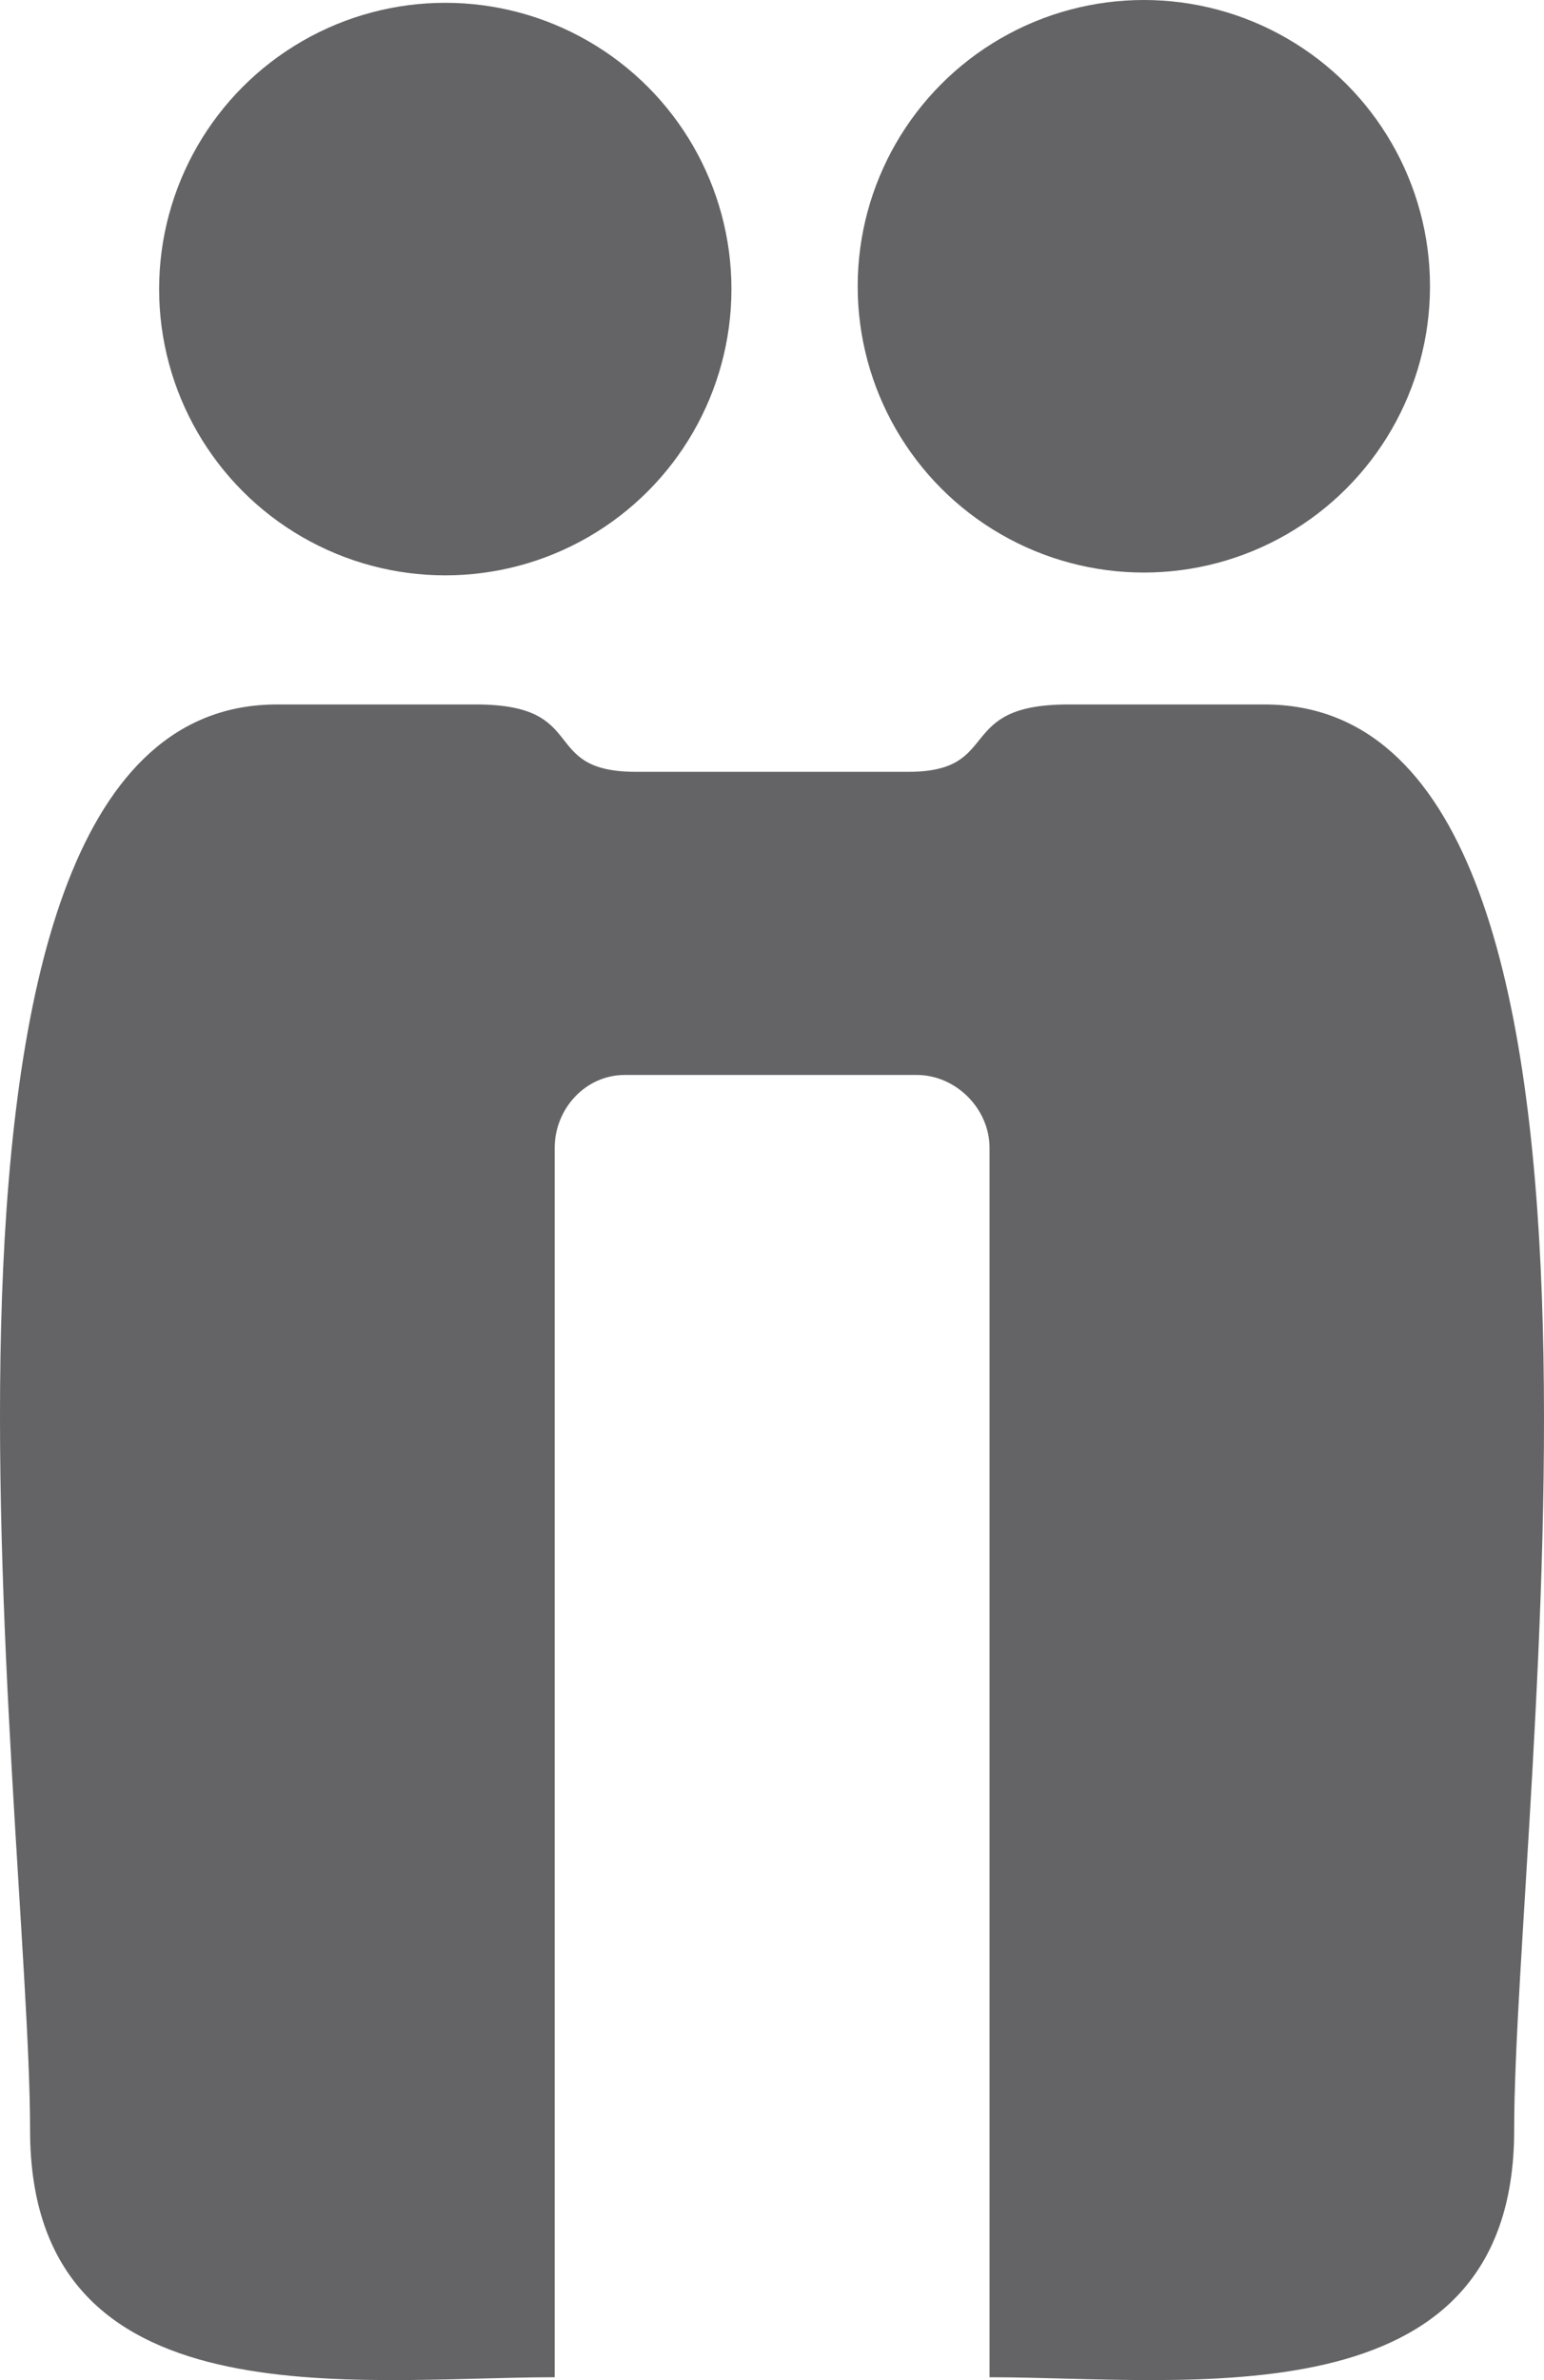 <svg version="1.1" id="Layer_1" xmlns="http://www.w3.org/2000/svg" x="0" y="0" width="411.207" height="633.612" viewBox="100.365 0 411.207 633.612" xml:space="preserve"><g fill="#646466"><circle cx="218.955" cy="76.958" r="76.211"/><circle cx="405" cy="76.211" r="76.211"/><path d="M437.128 187.54h-52.302c-30.634 0-17.185 17.932-42.589 17.932h-72.475c-26.151 0-11.955-17.932-42.588-17.932h-53.049c-107.592 0-65.751 293.638-65.751 379.562 0 78.453 86.672 65.751 139.721 65.751v-327.26c0-10.46 8.219-19.426 18.679-19.426h77.706c10.46 0 19.426 8.966 19.426 19.426v327.26c52.303 0 139.721 12.702 139.721-65.751-.001-85.924 41.841-379.562-66.499-379.562z"/></g></svg>